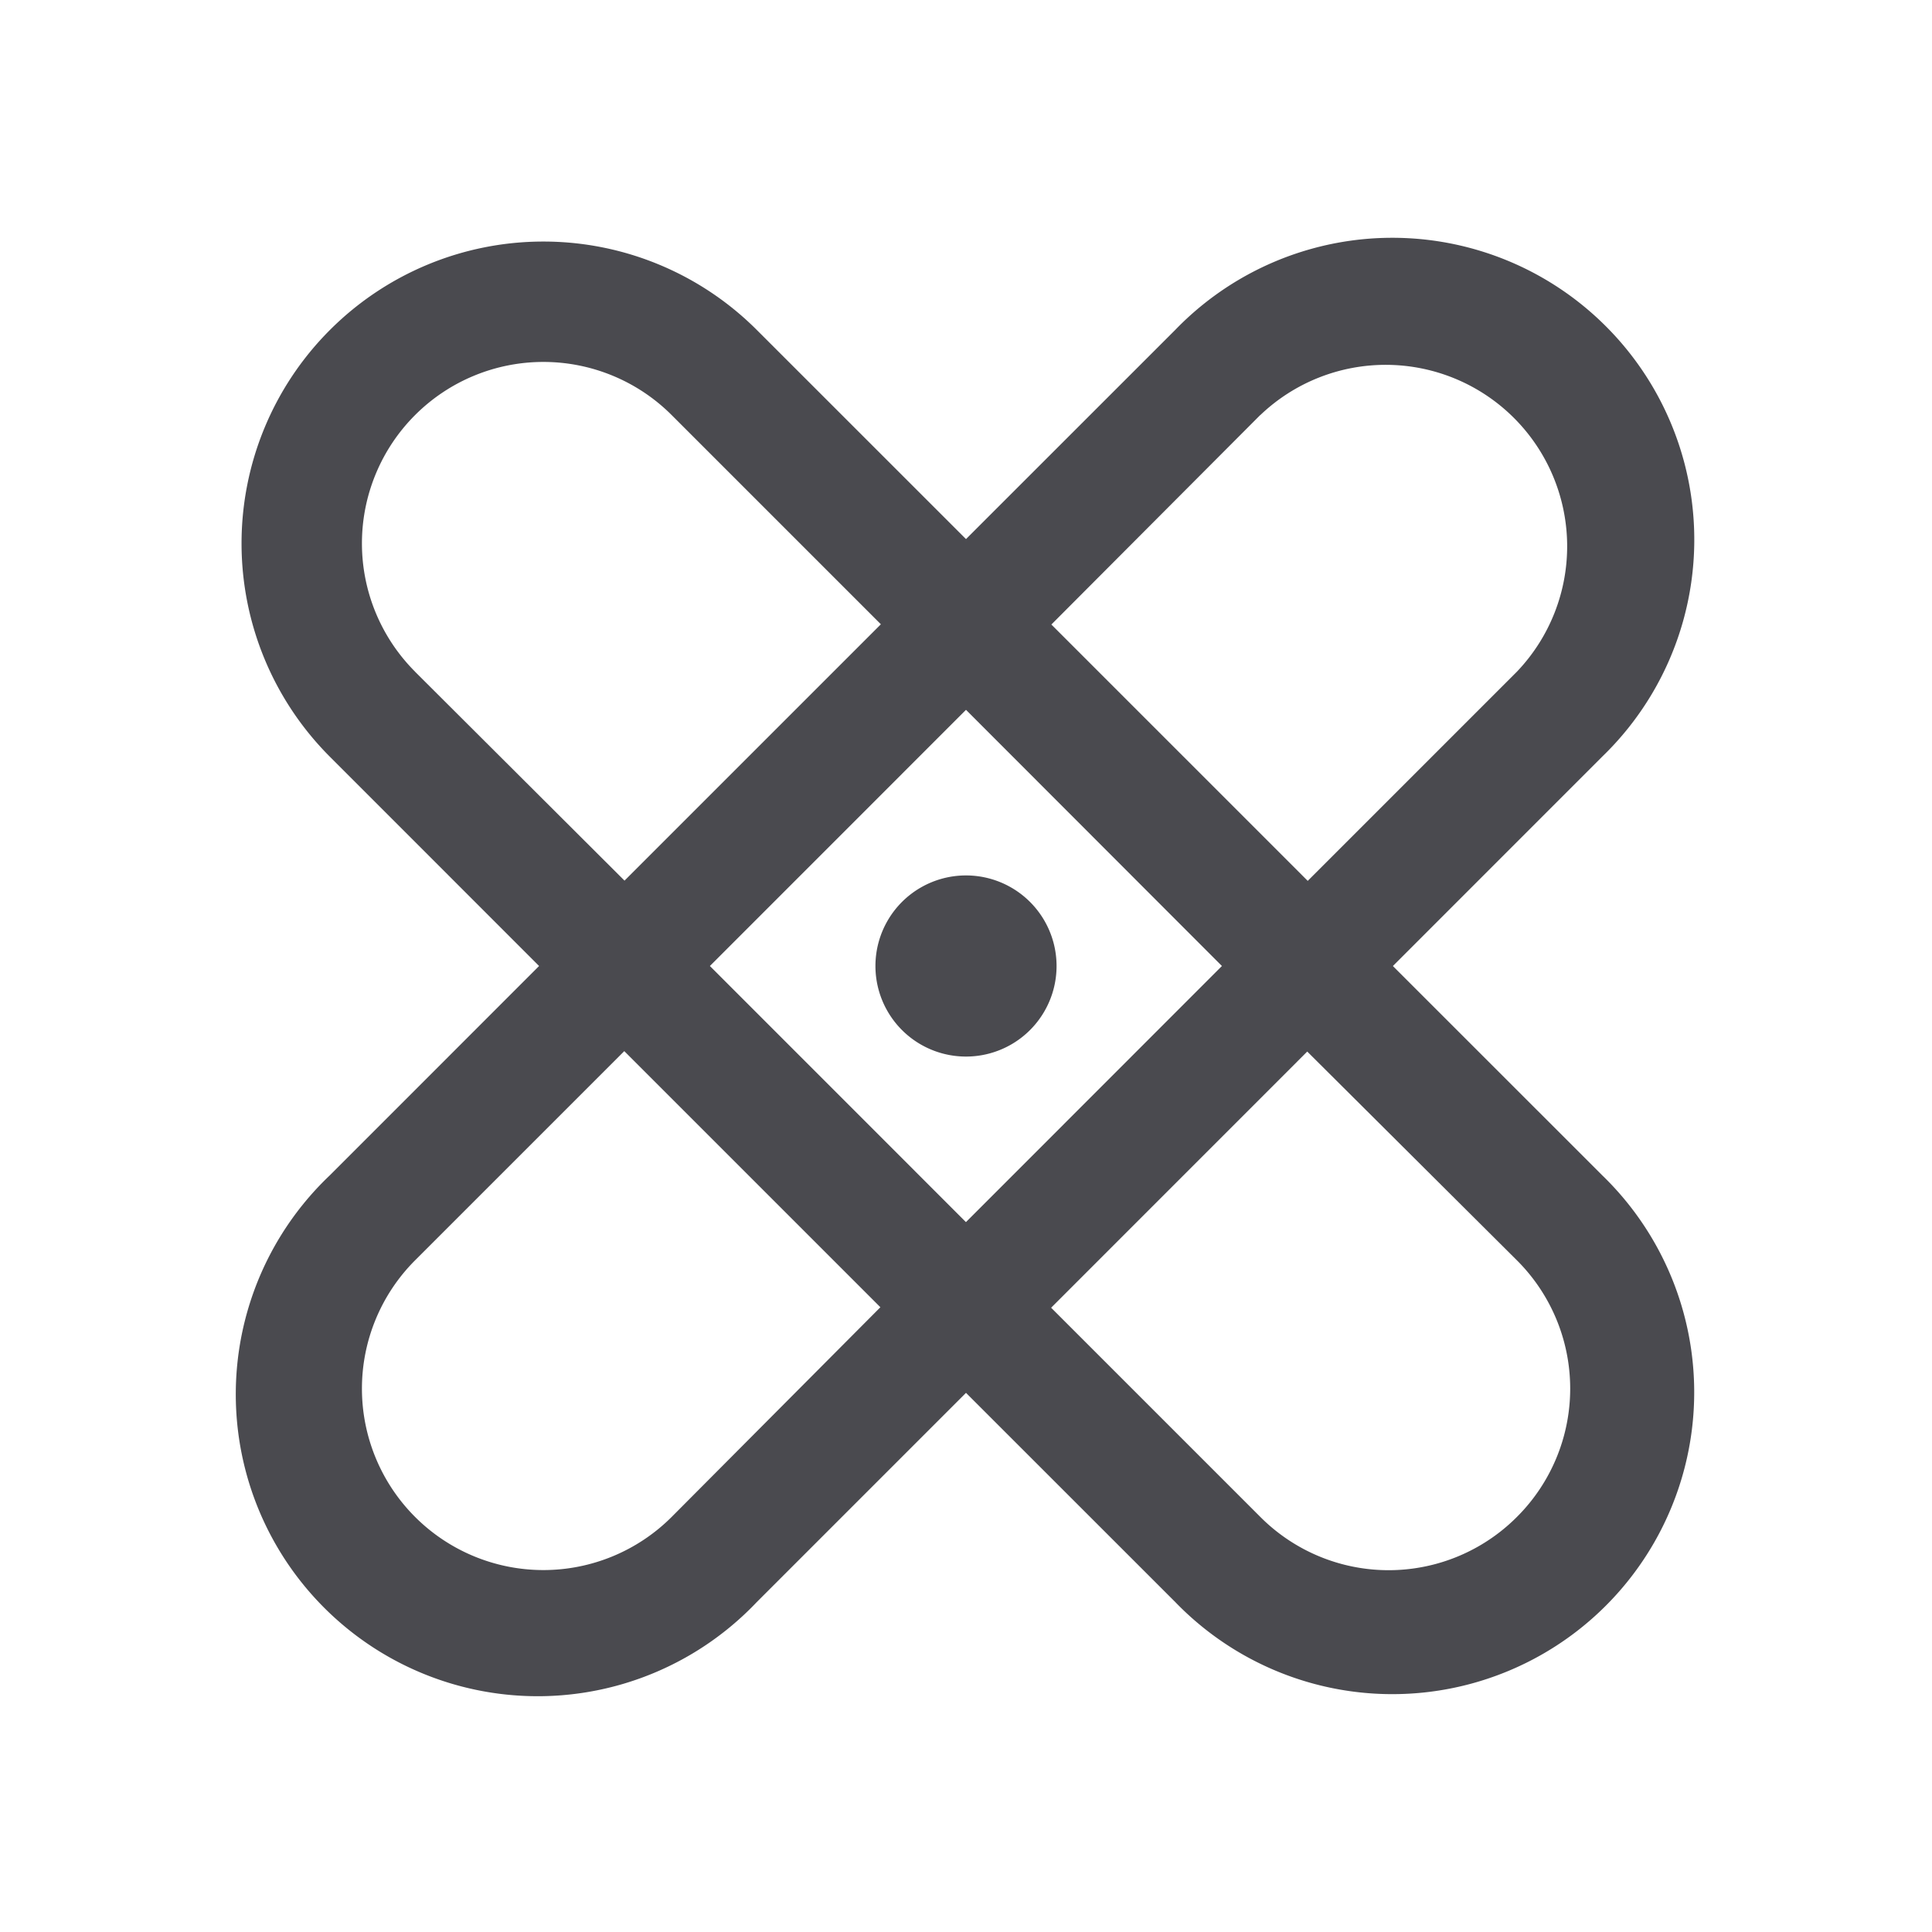 <svg xmlns="http://www.w3.org/2000/svg" width="32" height="32" fill="none" viewBox="0 0 32 32">
  <path fill="#4A4A4F" d="m23.071 16 3.464-3.465a4.997 4.997 0 0 0 .062-7.132 5 5 0 0 0-7.132.062L16 8.929l-3.465-3.464a4.999 4.999 0 1 0-7.07 7.07L8.929 16l-3.464 3.465a5.001 5.001 0 1 0 7.07 7.07L16 23.07l3.465 3.464a5 5 0 1 0 7.07-7.07L23.07 16Zm-2.196-9.125a3.006 3.006 0 0 1 4.25 4.25L21.66 14.59l-4.246-4.246 3.46-3.47ZM20.239 16l-4.24 4.242L11.758 16 16 11.757 20.239 16ZM6.875 11.125a3.004 3.004 0 1 1 4.25-4.25l3.465 3.465-4.246 4.246-3.47-3.461Zm4.25 14a3.005 3.005 0 1 1-4.25-4.25l3.465-3.465 4.242 4.242-3.457 3.473Zm14 0a3 3 0 0 1-4.25 0L17.41 21.66l4.242-4.243 3.473 3.458a3 3 0 0 1 0 4.25ZM14.5 16a1.5 1.5 0 1 1 3 0 1.5 1.5 0 0 1-3 0Z"/>
</svg>

